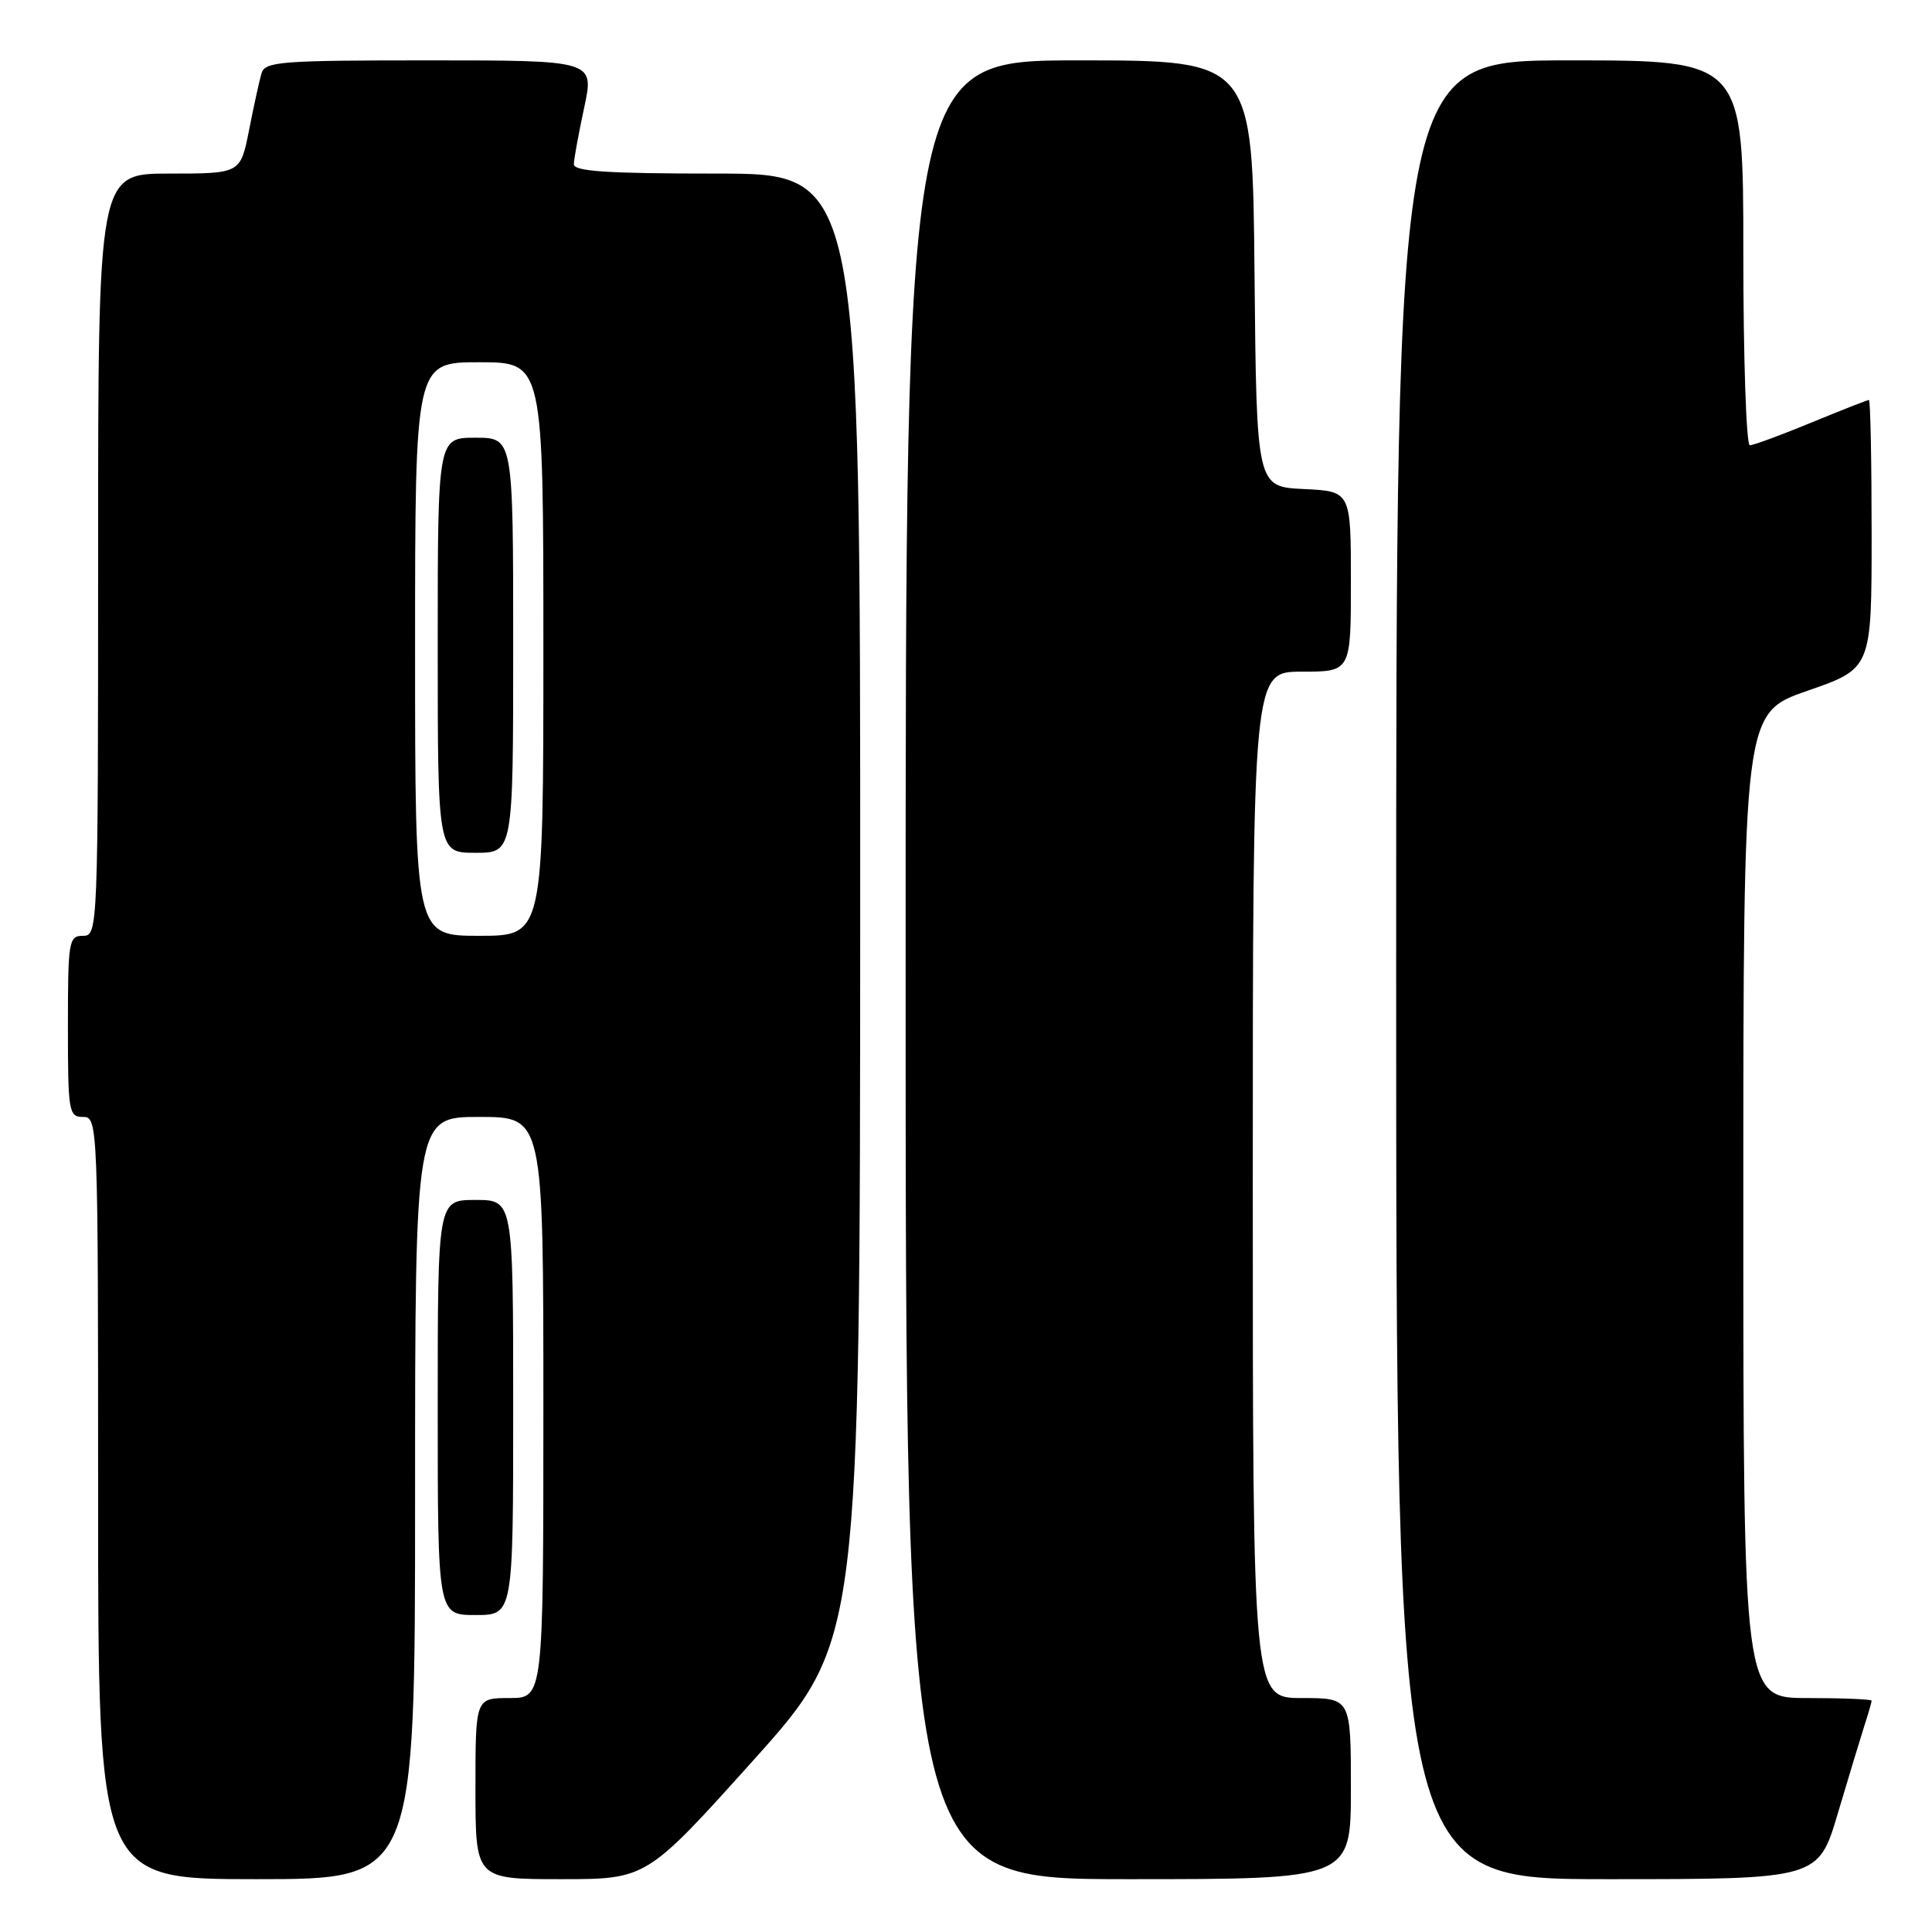 <?xml version="1.0" encoding="UTF-8" standalone="no"?>
<!DOCTYPE svg PUBLIC "-//W3C//DTD SVG 1.1//EN" "http://www.w3.org/Graphics/SVG/1.1/DTD/svg11.dtd" >
<svg xmlns="http://www.w3.org/2000/svg" xmlns:xlink="http://www.w3.org/1999/xlink" version="1.1" viewBox="0 0 256 256">
 <g >
 <path fill="currentColor"
d=" M 55.00 198.50 C 55.00 148.00 55.00 148.00 63.50 148.00 C 72.00 148.00 72.00 148.00 72.00 186.50 C 72.00 225.00 72.00 225.00 67.50 225.00 C 63.00 225.00 63.00 225.00 63.00 237.00 C 63.00 249.00 63.00 249.00 74.34 249.00 C 85.67 249.00 85.67 249.00 99.82 233.25 C 113.96 217.50 113.96 217.50 113.98 120.25 C 114.00 23.00 114.00 23.00 95.00 23.00 C 80.45 23.00 76.01 22.71 76.04 21.75 C 76.05 21.06 76.67 17.69 77.41 14.25 C 78.75 8.00 78.75 8.00 56.94 8.00 C 37.03 8.00 35.09 8.15 34.64 9.75 C 34.36 10.71 33.62 14.09 33.00 17.25 C 31.86 23.00 31.86 23.00 22.43 23.00 C 13.00 23.00 13.00 23.00 13.00 73.50 C 13.00 123.33 12.97 124.00 11.00 124.00 C 9.11 124.00 9.00 124.67 9.00 136.00 C 9.00 147.33 9.11 148.00 11.00 148.00 C 12.97 148.00 13.00 148.67 13.00 198.50 C 13.00 249.00 13.00 249.00 34.00 249.00 C 55.00 249.00 55.00 249.00 55.00 198.50 Z  M 179.00 237.00 C 179.00 225.00 179.00 225.00 172.50 225.00 C 166.00 225.00 166.00 225.00 166.00 157.00 C 166.00 89.00 166.00 89.00 172.50 89.00 C 179.00 89.00 179.00 89.00 179.00 77.05 C 179.00 65.10 179.00 65.10 172.75 64.80 C 166.50 64.50 166.50 64.50 166.23 36.25 C 165.97 8.00 165.97 8.00 142.98 8.00 C 120.00 8.00 120.00 8.00 120.00 128.50 C 120.00 249.00 120.00 249.00 149.50 249.00 C 179.00 249.00 179.00 249.00 179.00 237.00 Z  M 243.53 240.25 C 244.96 235.44 246.55 230.20 247.06 228.60 C 247.58 227.01 248.00 225.54 248.00 225.35 C 248.00 225.16 244.18 225.00 239.50 225.00 C 231.00 225.00 231.00 225.00 231.00 159.74 C 231.00 94.48 231.00 94.48 239.50 91.53 C 248.00 88.58 248.00 88.58 248.00 70.79 C 248.00 61.01 247.84 53.00 247.64 53.00 C 247.44 53.00 244.00 54.35 240.00 56.00 C 236.00 57.65 232.34 59.00 231.86 59.00 C 231.39 59.00 231.00 47.52 231.00 33.50 C 231.00 8.00 231.00 8.00 208.00 8.00 C 185.00 8.00 185.00 8.00 185.00 128.50 C 185.00 249.00 185.00 249.00 212.97 249.00 C 240.94 249.00 240.94 249.00 243.53 240.25 Z  M 68.00 186.50 C 68.00 159.00 68.00 159.00 63.00 159.00 C 58.00 159.00 58.00 159.00 58.00 186.50 C 58.00 214.00 58.00 214.00 63.00 214.00 C 68.00 214.00 68.00 214.00 68.00 186.50 Z  M 55.00 86.00 C 55.00 48.00 55.00 48.00 63.50 48.00 C 72.00 48.00 72.00 48.00 72.00 86.00 C 72.00 124.00 72.00 124.00 63.50 124.00 C 55.00 124.00 55.00 124.00 55.00 86.00 Z  M 68.00 85.50 C 68.00 58.00 68.00 58.00 63.00 58.00 C 58.00 58.00 58.00 58.00 58.00 85.50 C 58.00 113.00 58.00 113.00 63.00 113.00 C 68.00 113.00 68.00 113.00 68.00 85.50 Z "/>
</g>
</svg>